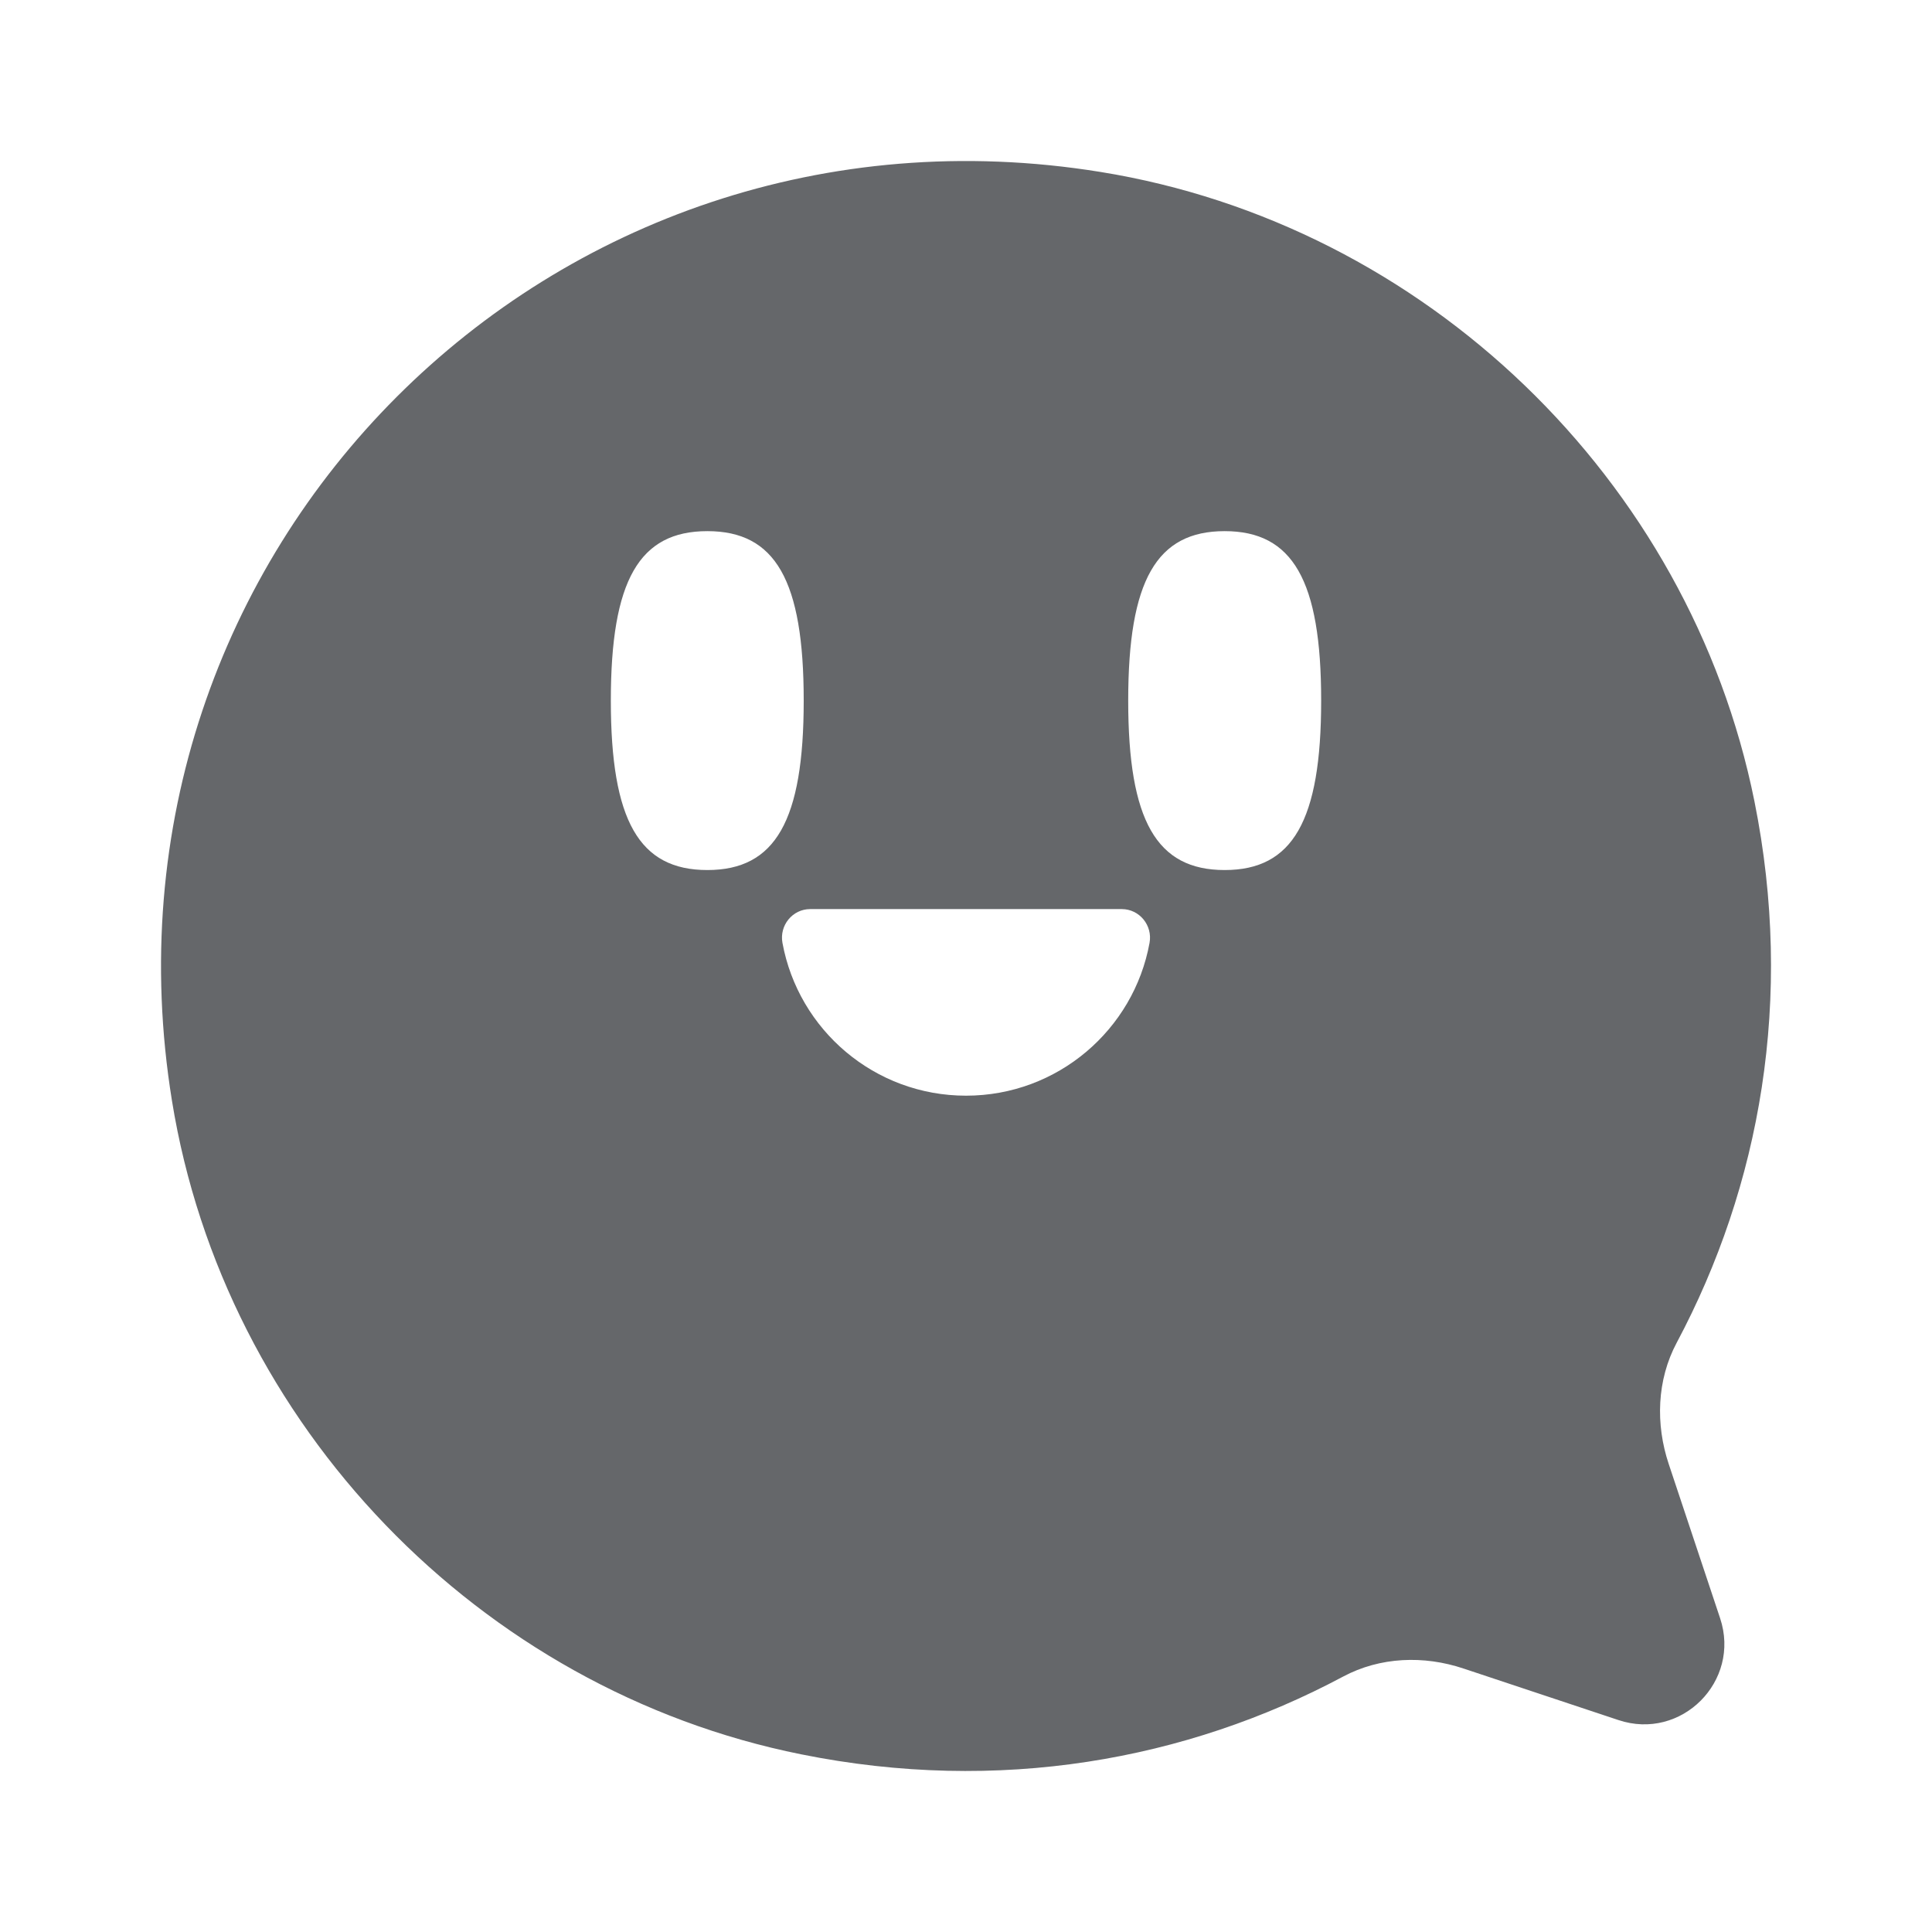 <svg xmlns="http://www.w3.org/2000/svg" width="24" height="24" viewBox="0 0 24 24">
    <path fill="#65676A" fill-rule="evenodd" d="M15.213 10.808c-.845 0-1.198-.611-1.198-2.105 0-1.495.353-2.105 1.198-2.105s1.199.61 1.199 2.105c0 1.494-.354 2.105-1.198 2.105zm-3.212 2.803c-1.138 0-2.083-.818-2.281-1.898-.04-.217.124-.42.345-.42h3.87c.22 0 .385.203.345.42-.197 1.08-1.143 1.898-2.28 1.898zm-3.214-2.803c-.846 0-1.199-.611-1.199-2.105 0-1.495.353-2.105 1.199-2.105.845 0 1.197.61 1.197 2.105 0 1.494-.352 2.105-1.197 2.105zm11.943 7.38c-.166-.496-.148-1.046.098-1.507 1.038-1.948 1.46-4.274.966-6.728-.806-4.001-4.095-7.166-8.123-7.817C6.844 1.03 1.03 6.846 2.136 13.673c.652 4.028 3.816 7.317 7.817 8.12 2.456.495 4.783.074 6.732-.966.459-.245 1.002-.265 1.495-.1l1.924.64c.782.262 1.524-.482 1.264-1.264l-.638-1.915z"/>
</svg>
